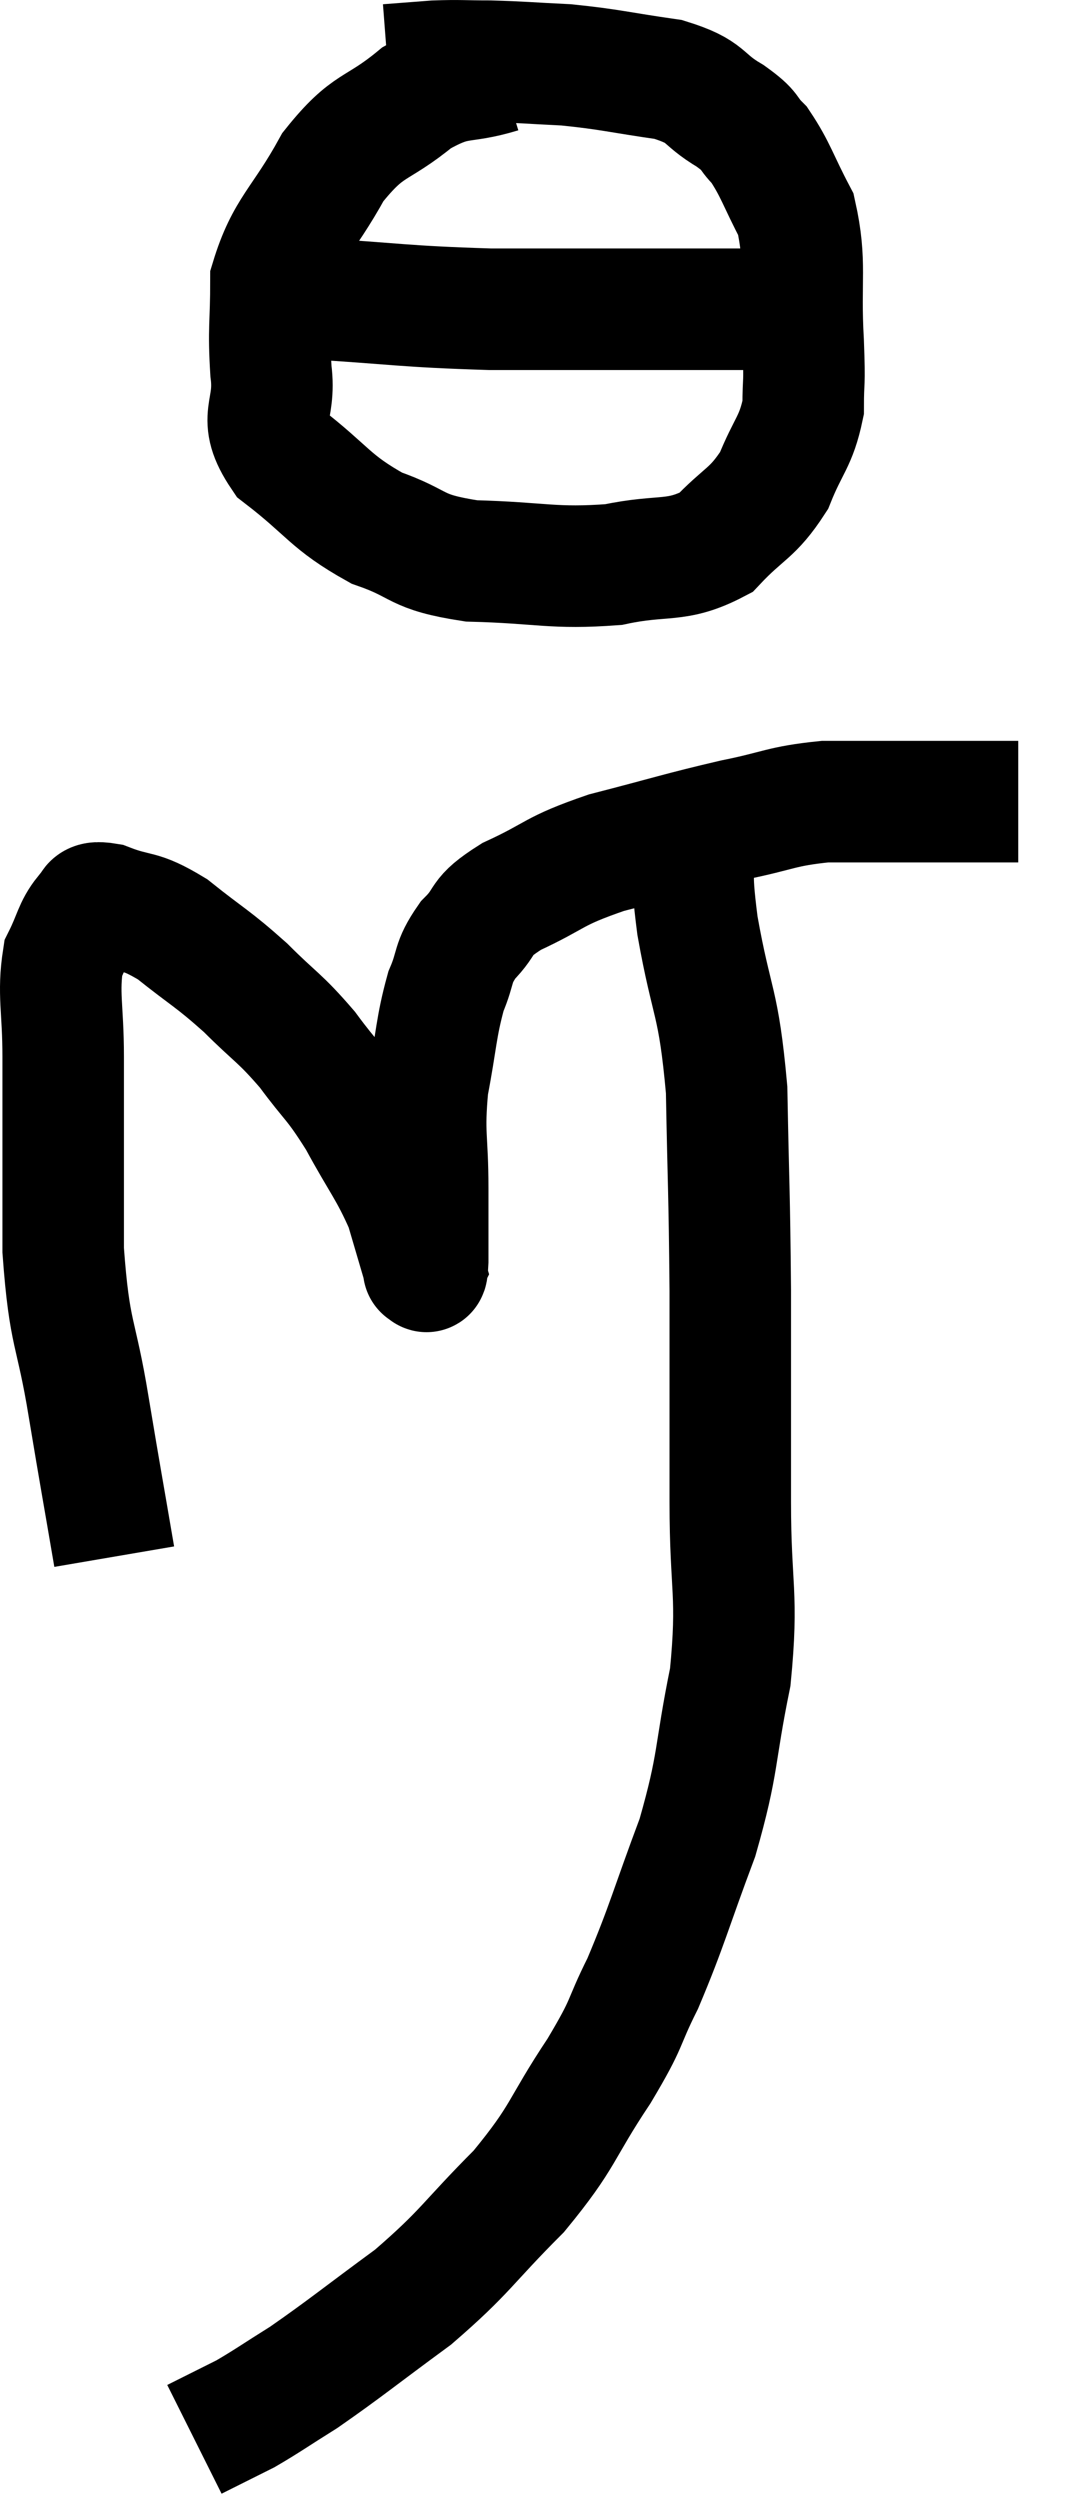 <svg xmlns="http://www.w3.org/2000/svg" viewBox="12.22 2.053 17.76 41.127" width="17.76" height="41.127"><path d="M 14.1 27.66 C 13.89 26.43, 13.89 26.46, 13.68 25.2 C 13.47 23.91, 13.365 24.06, 13.26 22.62 C 13.26 21.03, 13.26 20.64, 13.26 19.44 C 13.26 18.63, 13.17 18.405, 13.26 17.82 C 13.44 17.46, 13.44 17.325, 13.62 17.1 C 13.8 17.01, 13.62 16.86, 13.98 16.92 C 14.52 17.13, 14.49 16.995, 15.06 17.34 C 15.66 17.82, 15.705 17.805, 16.26 18.3 C 16.77 18.81, 16.815 18.78, 17.28 19.32 C 17.7 19.89, 17.715 19.815, 18.12 20.46 C 18.51 21.18, 18.63 21.285, 18.9 21.9 C 19.05 22.41, 19.125 22.665, 19.2 22.92 C 19.2 22.92, 19.185 22.95, 19.2 22.92 C 19.23 22.86, 19.245 23.13, 19.26 22.8 C 19.26 22.2, 19.26 22.32, 19.26 21.6 C 19.26 20.76, 19.185 20.73, 19.26 19.92 C 19.41 19.14, 19.395 18.96, 19.56 18.36 C 19.74 17.94, 19.65 17.91, 19.92 17.52 C 20.28 17.16, 20.07 17.16, 20.64 16.8 C 21.42 16.44, 21.285 16.395, 22.2 16.08 C 23.25 15.81, 23.4 15.75, 24.3 15.54 C 25.05 15.39, 25.065 15.315, 25.8 15.24 C 26.52 15.24, 26.64 15.24, 27.24 15.24 C 27.72 15.24, 27.765 15.24, 28.2 15.24 C 28.59 15.24, 28.785 15.24, 28.98 15.24 L 28.98 15.24" fill="none" stroke="black" stroke-width="2"></path><path d="M 20.46 3.24 C 19.77 3.45, 19.77 3.27, 19.08 3.66 C 18.39 4.23, 18.3 4.05, 17.7 4.8 C 17.19 5.73, 16.935 5.82, 16.68 6.66 C 16.68 7.41, 16.635 7.44, 16.68 8.16 C 16.77 8.85, 16.425 8.895, 16.86 9.54 C 17.64 10.14, 17.64 10.305, 18.42 10.74 C 19.2 11.01, 19.005 11.13, 19.98 11.28 C 21.15 11.31, 21.315 11.415, 22.32 11.34 C 23.16 11.16, 23.34 11.325, 24 10.98 C 24.48 10.47, 24.6 10.515, 24.96 9.96 C 25.2 9.36, 25.32 9.33, 25.44 8.76 C 25.44 8.22, 25.47 8.475, 25.44 7.68 C 25.38 6.63, 25.5 6.39, 25.32 5.58 C 25.02 5.01, 24.99 4.845, 24.72 4.44 C 24.48 4.2, 24.615 4.23, 24.24 3.96 C 23.73 3.66, 23.895 3.57, 23.22 3.36 C 22.38 3.24, 22.275 3.195, 21.54 3.12 C 20.91 3.09, 20.82 3.075, 20.28 3.06 C 19.83 3.06, 19.8 3.045, 19.38 3.06 C 18.99 3.09, 18.795 3.105, 18.6 3.12 L 18.6 3.12" fill="none" stroke="black" stroke-width="2"></path><path d="M 17.28 6.96 C 18.78 7.05, 18.825 7.095, 20.28 7.14 C 21.69 7.14, 22.11 7.14, 23.1 7.14 C 23.67 7.14, 23.685 7.14, 24.24 7.14 C 24.78 7.14, 25.05 7.14, 25.32 7.14 L 25.32 7.14" fill="none" stroke="black" stroke-width="2"></path><path d="M 23.64 15.78 C 23.67 16.53, 23.565 16.23, 23.7 17.28 C 23.94 18.63, 24.045 18.48, 24.18 19.98 C 24.21 21.63, 24.225 21.585, 24.24 23.28 C 24.24 25.02, 24.24 25.17, 24.24 26.76 C 24.24 28.2, 24.375 28.26, 24.24 29.64 C 23.97 30.96, 24.06 31.02, 23.7 32.28 C 23.25 33.48, 23.205 33.72, 22.8 34.68 C 22.44 35.4, 22.59 35.265, 22.08 36.12 C 21.42 37.11, 21.525 37.17, 20.76 38.1 C 19.89 38.97, 19.905 39.075, 19.02 39.84 C 18.12 40.5, 17.91 40.68, 17.22 41.16 C 16.74 41.46, 16.62 41.55, 16.26 41.76 C 16.02 41.88, 15.99 41.895, 15.78 42 L 15.42 42.18" fill="none" stroke="black" stroke-width="2"></path></svg>